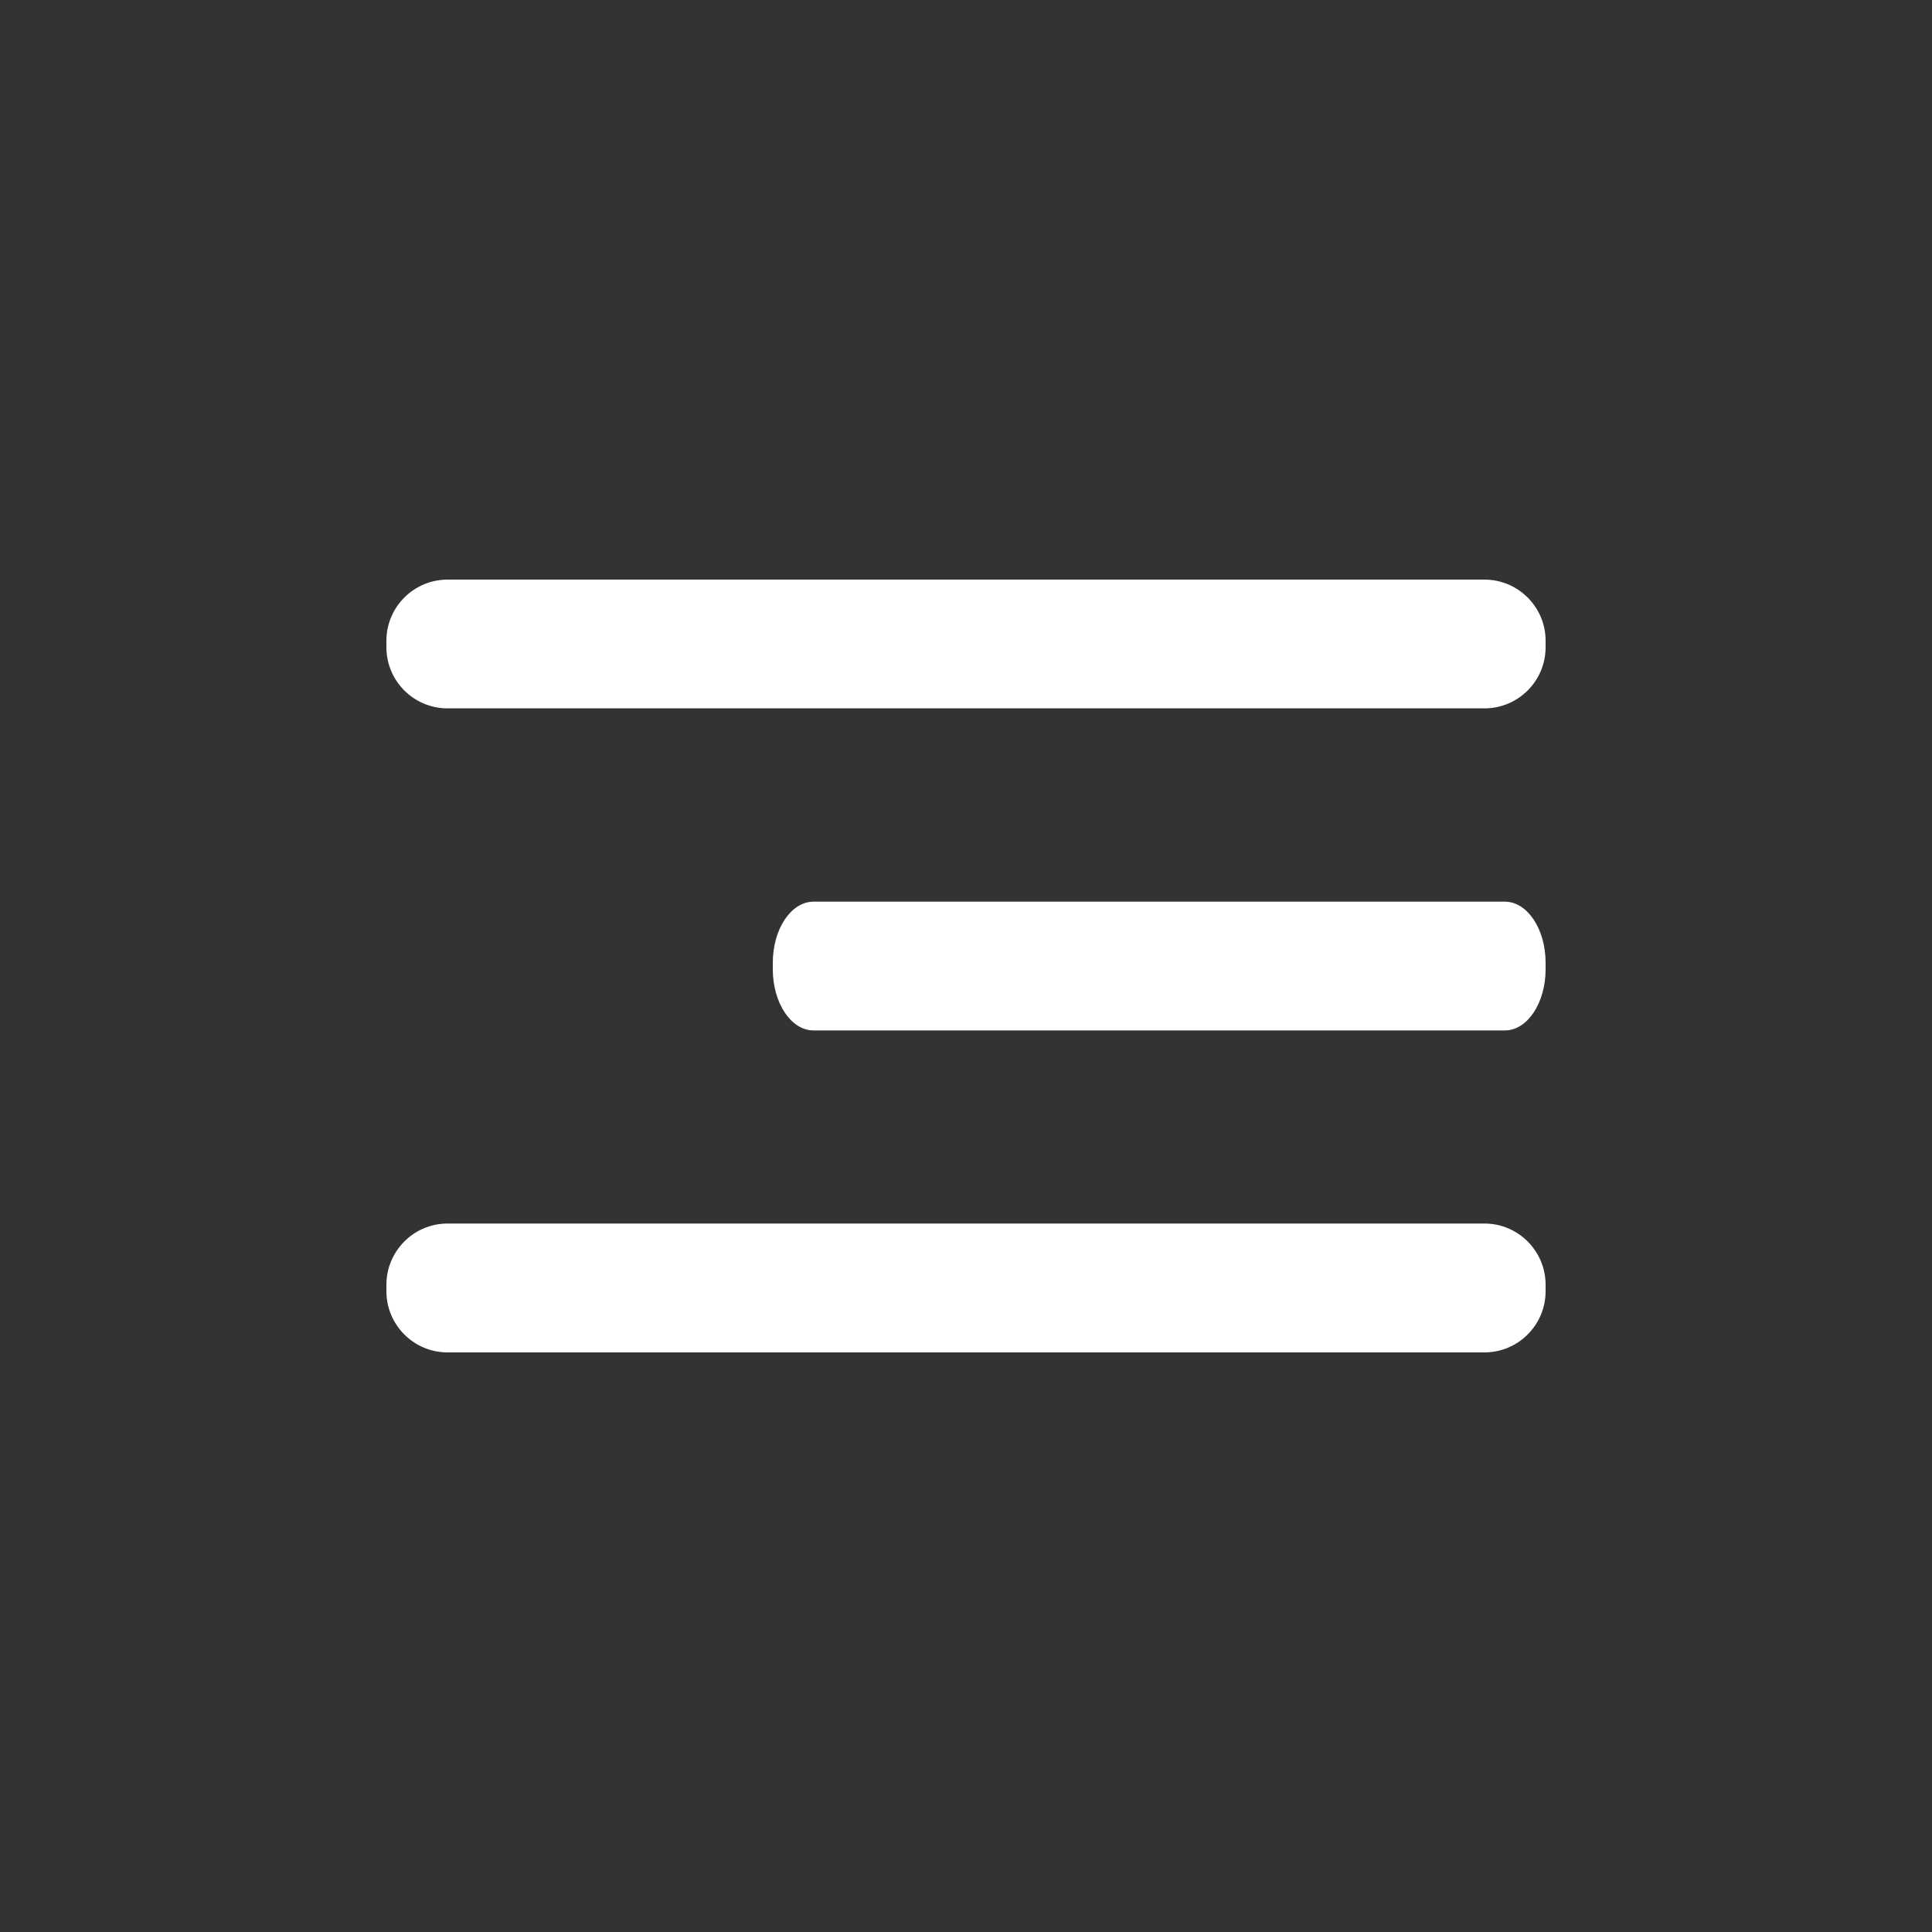 <svg width="20" height="20" viewBox="0 0 20 20" fill="none" xmlns="http://www.w3.org/2000/svg">
<rect x="0" y="0" width="20" height="20" fill="#333333" stroke="none"/>
<path d="M8.422 9.334H15.578C15.811 9.334 16 9.617 16 9.967V10.034C16 10.383 15.811 10.667 15.578 10.667H8.422C8.189 10.667 8 10.383 8 10.034V9.967C8 9.617 8.189 9.334 8.422 9.334Z" fill="white"/>
<path d="M4.633 12.666H15.367C15.716 12.666 16 12.95 16 13.3V13.367C16 13.716 15.716 14 15.367 14H4.633C4.284 14 4 13.716 4 13.367V13.3C4 12.95 4.284 12.666 4.633 12.666Z" fill="white"/>
<path d="M4.633 6H15.367C15.716 6 16 6.284 16 6.633V6.7C16 7.05 15.716 7.333 15.367 7.333H4.633C4.284 7.333 4 7.05 4 6.7V6.633C4 6.284 4.284 6 4.633 6Z" fill="white"/>
</svg>
